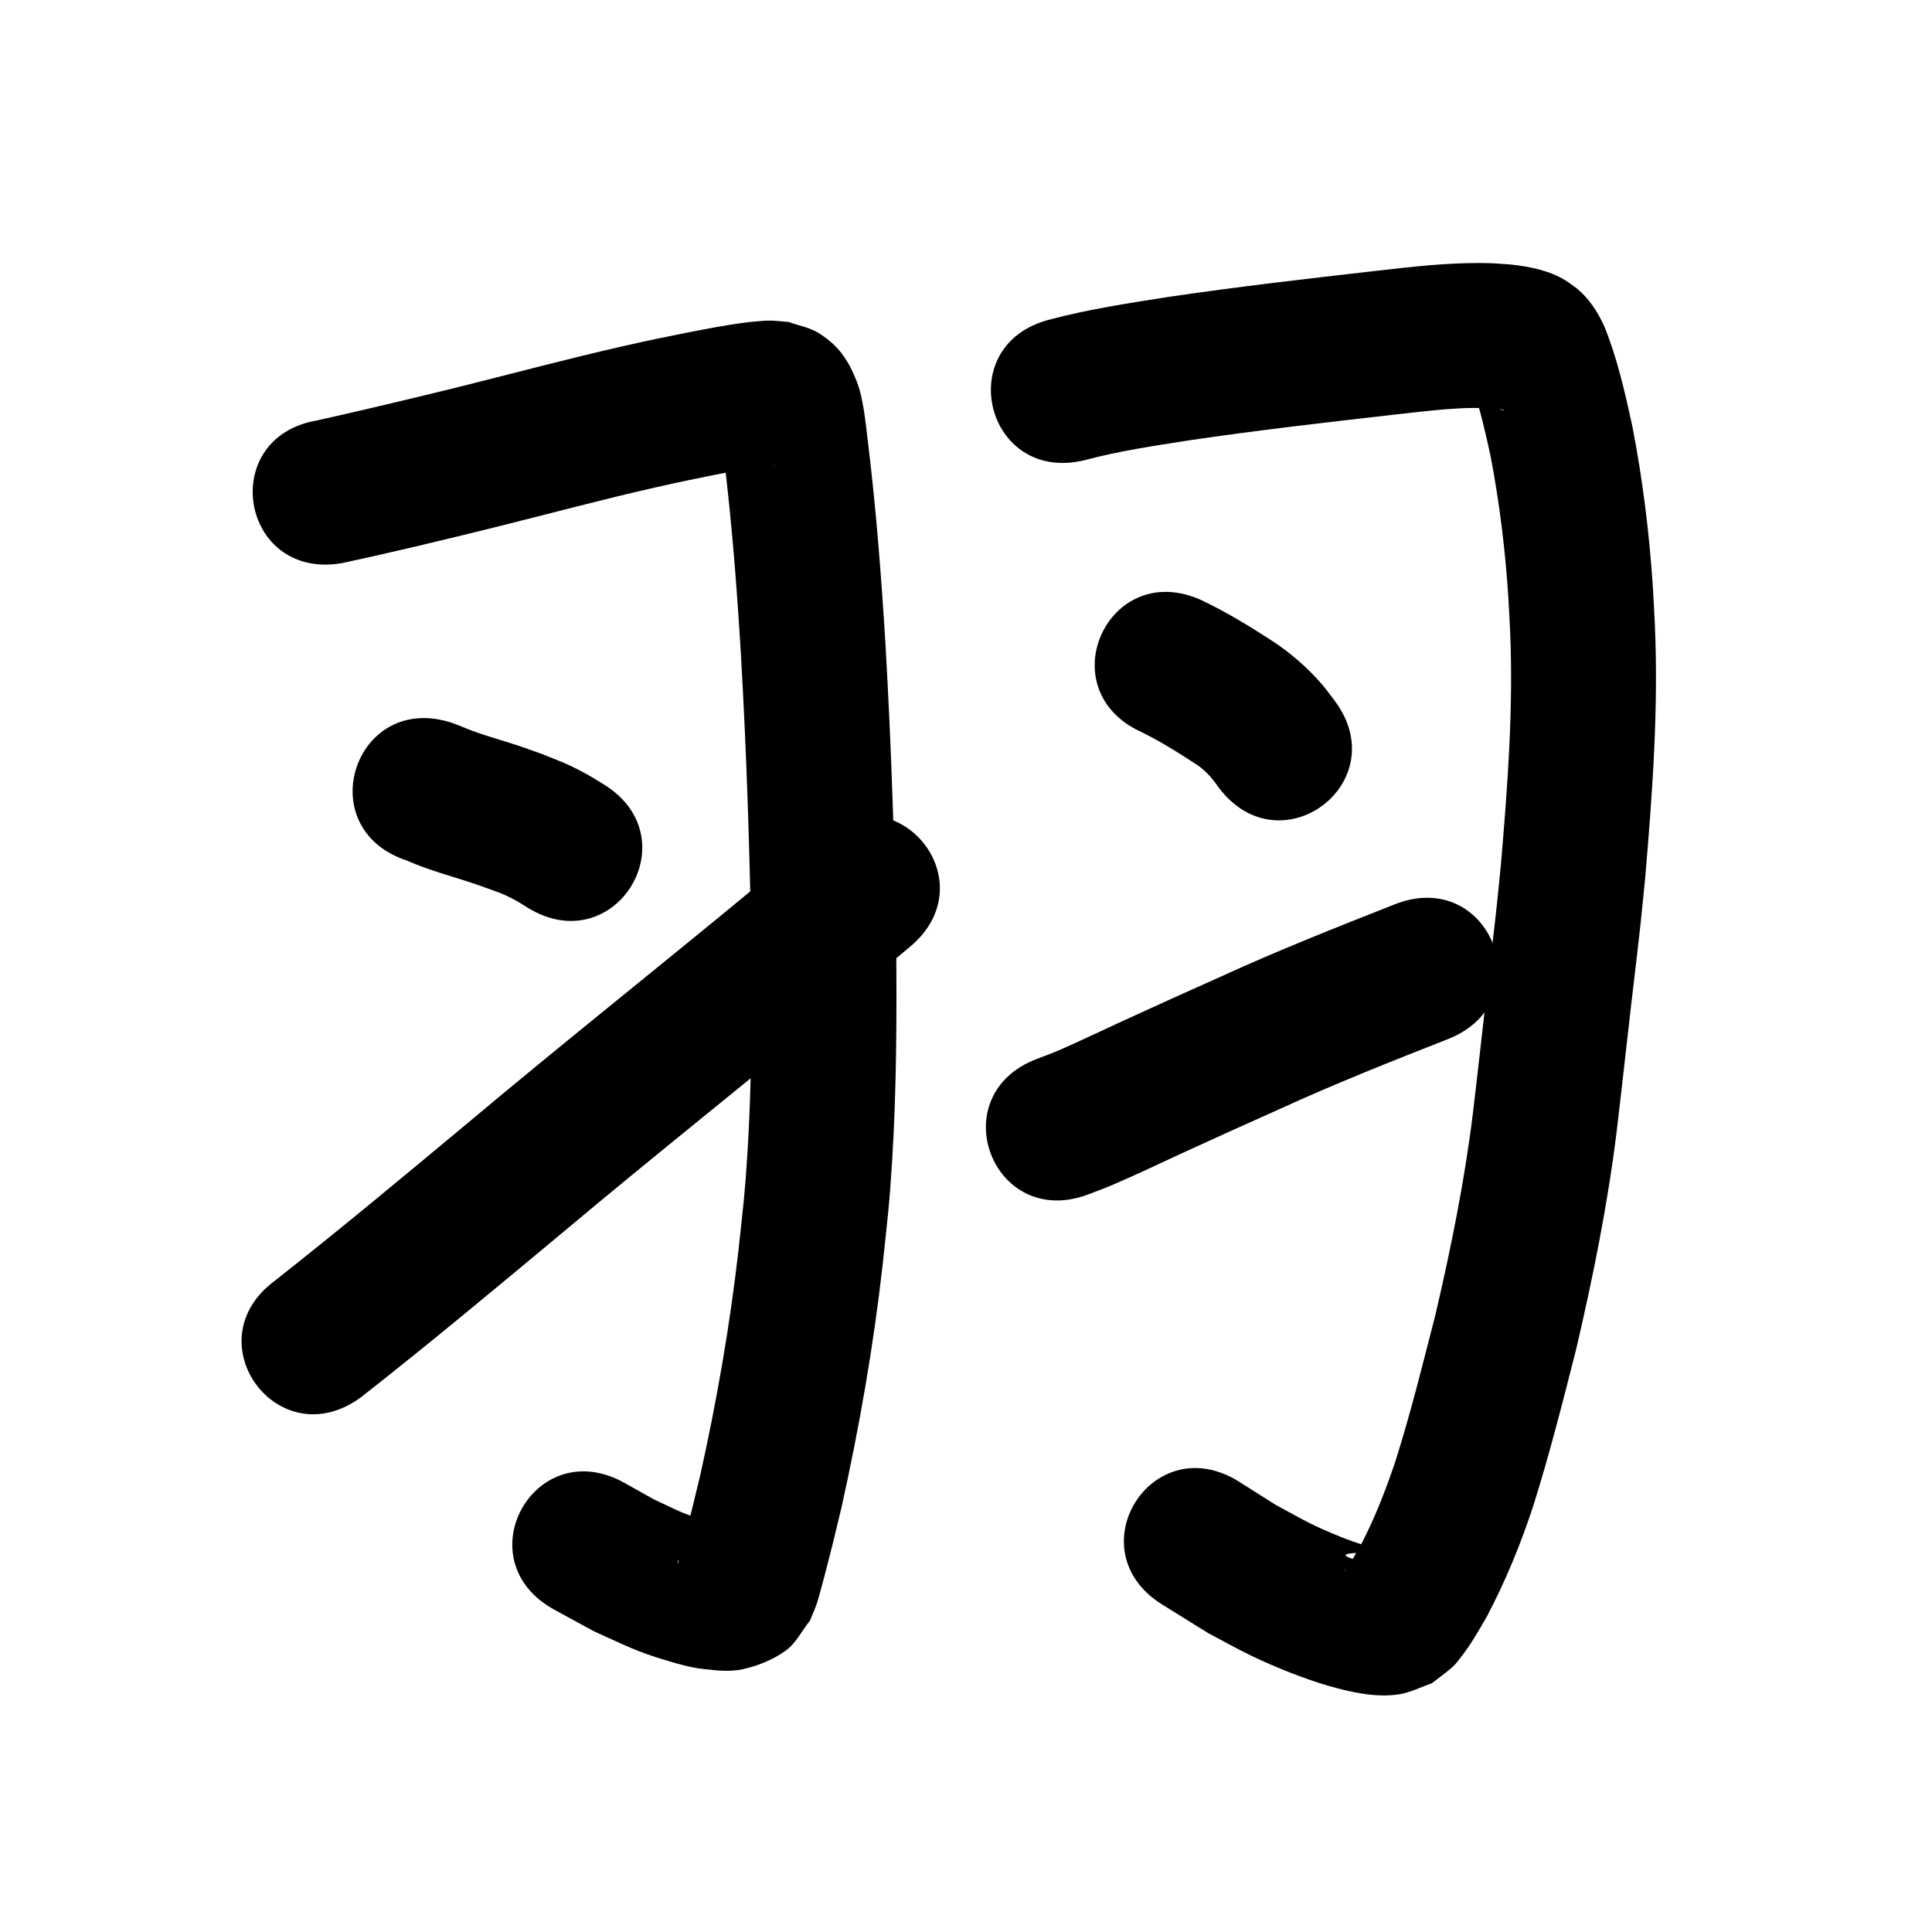 <?xml version="1.0" ?>
<svg xmlns="http://www.w3.org/2000/svg" viewBox="0 0 1000 1000">
<path d="m 176.724,291.527 c 26.308,-5.623 52.461,-11.95 78.579,-18.394 28.161,-6.997 56.181,-14.567 84.487,-20.972 13.164,-2.979 18.131,-3.929 30.891,-6.534 8.6,-1.584 17.178,-3.398 25.868,-4.446 1.179,-0.142 2.364,-0.244 3.55,-0.31 0.467,-0.026 1.87,0.013 1.403,0.034 -1.164,0.053 -2.33,0.041 -3.494,0.061 -11.918,-3.498 -11.495,-1.857 -20.823,-10.953 -1.513,-1.476 -2.293,-3.556 -3.572,-5.239 -0.098,-0.128 -0.481,-0.247 -0.476,-0.086 0.054,1.592 0.434,3.156 0.634,4.736 0.351,2.77 0.678,5.542 1.017,8.314 4.061,33.268 6.63,66.669 8.655,100.114 2.947,50.686 4.593,101.426 5.454,152.186 0.254,35.586 0.204,71.223 -2.018,106.757 -1.372,21.938 -2.258,27.997 -4.579,49.705 -4.488,39.541 -11.303,78.756 -19.978,117.58 -2.641,11.177 -5.398,22.327 -8.329,33.432 -0.606,2.298 -1.222,4.593 -1.861,6.881 -1.508,5.402 -1.493,6.357 -1.324,3.723 8.828,-13.849 3.187,-8.124 17.535,-17.385 0.819,-0.529 3.199,-0.905 2.475,-1.558 -1.726,-1.558 -4.435,-1.402 -6.623,-2.187 -14.199,-5.092 -11.018,-4.049 -25.788,-10.935 -5.143,-2.882 -10.285,-5.764 -15.428,-8.646 -46.424,-25.639 -82.682,40.014 -36.259,65.653 v 0 c 6.853,3.743 13.706,7.486 20.559,11.229 15.218,6.834 22.372,10.714 38.197,15.327 5.995,1.747 12.045,3.523 18.25,4.224 6.832,0.772 13.911,1.643 20.626,0.166 7.899,-1.738 15.72,-4.878 22.282,-9.607 5.4,-3.892 8.382,-10.343 12.573,-15.514 1.186,-2.936 2.494,-5.826 3.559,-8.808 0.662,-1.855 3.509,-12.535 3.836,-13.774 3.143,-11.924 6.1,-23.896 8.923,-35.9 9.257,-41.601 16.588,-83.608 21.355,-125.975 2.521,-23.857 3.428,-29.975 4.915,-54.087 2.292,-37.139 2.372,-74.383 2.091,-111.575 -0.884,-51.85 -2.565,-103.68 -5.581,-155.454 -2.129,-35.016 -4.831,-69.986 -9.089,-104.817 -1.2,-9.549 -2.28,-22.326 -5.834,-31.236 -4.35,-10.905 -9.181,-18.308 -19.622,-24.858 -4.664,-2.926 -10.328,-3.818 -15.492,-5.728 -3.066,-0.242 -6.124,-0.639 -9.198,-0.727 -3.291,-0.094 -9.992,0.596 -13.137,0.992 -10.164,1.278 -20.214,3.313 -30.273,5.21 -13.669,2.797 -18.851,3.789 -32.958,6.987 -28.598,6.484 -56.919,14.094 -85.369,21.184 -24.247,5.986 -48.54,11.769 -72.912,17.225 -52.315,8.7 -40.011,82.684 12.303,73.984 z"/>
<path d="m 210.439,445.369 c 11.531,5.116 23.802,8.235 35.723,12.268 3.066,1.037 6.096,2.178 9.144,3.267 6.437,2.112 12.272,5.308 17.907,8.979 45.235,27.682 84.383,-36.29 39.148,-63.972 v 0 c -3.209,-1.91 -6.338,-3.961 -9.626,-5.731 -9.341,-5.029 -12.553,-6.012 -22.327,-9.951 -3.775,-1.334 -7.531,-2.722 -11.324,-4.003 -8.236,-2.783 -16.672,-5.009 -24.825,-8.037 -1.782,-0.662 -3.521,-1.436 -5.29,-2.131 -1.614,-0.634 -3.24,-1.238 -4.86,-1.857 -50.323,-16.737 -73.992,54.43 -23.669,71.167 z"/>
<path d="m 186.816,723.233 c 35.13,-27.517 69.388,-56.118 103.677,-84.668 47.552,-39.919 96.172,-78.542 144.048,-118.066 12.218,-10.087 24.324,-20.308 36.486,-30.461 40.709,-33.99 -7.36,-91.561 -48.069,-57.571 v 0 c -11.952,9.98 -23.848,20.027 -35.856,29.94 -48.06,39.677 -96.866,78.448 -144.6,118.522 -33.13,27.586 -66.246,55.194 -100.112,81.877 -42.728,31.413 1.697,91.84 44.425,60.427 z"/>
<path d="m 561.729,238.112 c 17.611,-4.699 35.689,-7.357 53.671,-10.177 35.439,-5.248 71.037,-9.308 106.628,-13.366 17.921,-1.931 35.98,-4.551 54.027,-2.886 0.705,0.118 1.409,0.236 2.114,0.354 0.175,0.069 0.708,0.172 0.524,0.207 -2.32,0.446 -8.257,-3.707 -9.741,-4.685 -3.145,-2.163 -4.939,-5.057 -7.012,-8.111 -0.077,-0.113 0.094,0.257 0.142,0.385 4.01,11.947 6.848,24.228 9.495,36.533 4.568,23.97 7.539,48.248 9.127,72.597 0.385,5.893 0.615,11.794 0.923,17.691 1.745,40.306 -1.325,80.586 -4.752,120.717 -0.726,7.226 -1.405,14.458 -2.179,21.679 -1.411,13.182 -3.525,30.496 -5.046,43.649 -2.46,21.269 -4.761,42.552 -7.311,63.81 -4.346,35.12 -11.369,69.814 -19.426,104.247 -6.539,25.405 -12.805,50.915 -20.761,75.923 -5.179,15.291 -11.009,30.396 -18.665,44.628 -2.55,3.915 -4.514,8.417 -7.686,11.917 -0.076,0.084 0.024,-0.243 0.105,-0.322 1.932,-1.879 3.937,-3.682 5.906,-5.523 -17.57,-5.165 14.135,-2.603 11.068,-5.313 -1.696,-1.498 -4.325,-1.336 -6.463,-2.079 -4.192,-1.457 -8.411,-2.85 -12.522,-4.521 -16.002,-6.506 -17.782,-8.047 -33.637,-16.569 -6.331,-4.004 -12.662,-8.007 -18.993,-12.011 -44.944,-28.152 -84.757,35.409 -39.813,63.56 v 0 c 7.888,4.903 15.775,9.805 23.663,14.708 7.653,4.017 15.164,8.315 22.958,12.051 11.725,5.62 27.353,11.9 40.04,15.515 11.288,3.217 24.192,6.102 36.076,4.251 5.887,-0.917 11.289,-3.813 16.934,-5.72 3.636,-2.867 7.453,-5.52 10.909,-8.602 1.506,-1.344 2.66,-3.039 3.914,-4.62 5.313,-6.702 9.557,-14.197 13.802,-21.59 9.619,-18.313 17.467,-37.463 23.905,-57.125 8.469,-26.866 15.367,-54.195 22.29,-81.493 8.661,-37.121 16.203,-74.523 20.859,-112.383 2.554,-21.317 4.866,-42.657 7.332,-63.984 1.631,-14.107 3.679,-30.814 5.184,-44.918 0.81,-7.594 1.522,-15.198 2.282,-22.797 3.705,-43.567 6.911,-87.296 4.918,-131.048 -0.352,-6.567 -0.619,-13.139 -1.056,-19.701 -1.847,-27.686 -5.289,-55.288 -10.595,-82.526 -3.832,-17.534 -7.81,-35.204 -14.606,-51.872 -3.478,-7.413 -7.79,-14.138 -14.196,-19.385 -1.905,-1.341 -3.73,-2.803 -5.714,-4.023 -8.52,-5.241 -18.539,-7.179 -28.33,-8.263 -7.254,-0.534 -8.822,-0.769 -16.455,-0.781 -17.424,-0.028 -34.753,1.915 -52.037,3.913 -36.64,4.178 -73.287,8.367 -109.768,13.792 -20.172,3.173 -40.425,6.248 -60.186,11.499 -51.456,12.835 -33.304,85.606 18.152,72.77 z"/>
<path d="m 590.848,378.935 c 9.351,4.593 18.199,10.064 26.904,15.764 5.464,3.274 9.506,7.721 13.018,12.909 31.875,42.385 91.816,-2.692 59.942,-45.077 v 0 c -2.136,-2.748 -4.134,-5.608 -6.408,-8.243 -7.462,-8.645 -16.078,-16.14 -25.607,-22.426 -11.904,-7.727 -24.025,-15.151 -36.871,-21.23 -48.298,-21.904 -79.276,46.399 -30.978,68.304 z"/>
<path d="m 563.189,618.259 c 4.719,-1.786 8.818,-3.303 13.615,-5.367 12.267,-5.277 22.835,-10.395 35.102,-16.036 20.725,-9.531 28.486,-12.958 49.862,-22.563 28.775,-13.2 58.198,-24.862 87.648,-36.439 49.351,-19.415 21.894,-89.209 -27.457,-69.793 v 0 c -30.55,12.027 -61.074,24.133 -90.931,37.822 -21.823,9.807 -29.543,13.215 -50.716,22.954 -7.585,3.489 -22.862,10.729 -31.537,14.491 -4.174,1.81 -7.74,3.125 -11.869,4.688 -49.67,18.585 -23.387,88.829 26.283,70.244 z"/>
</svg>
